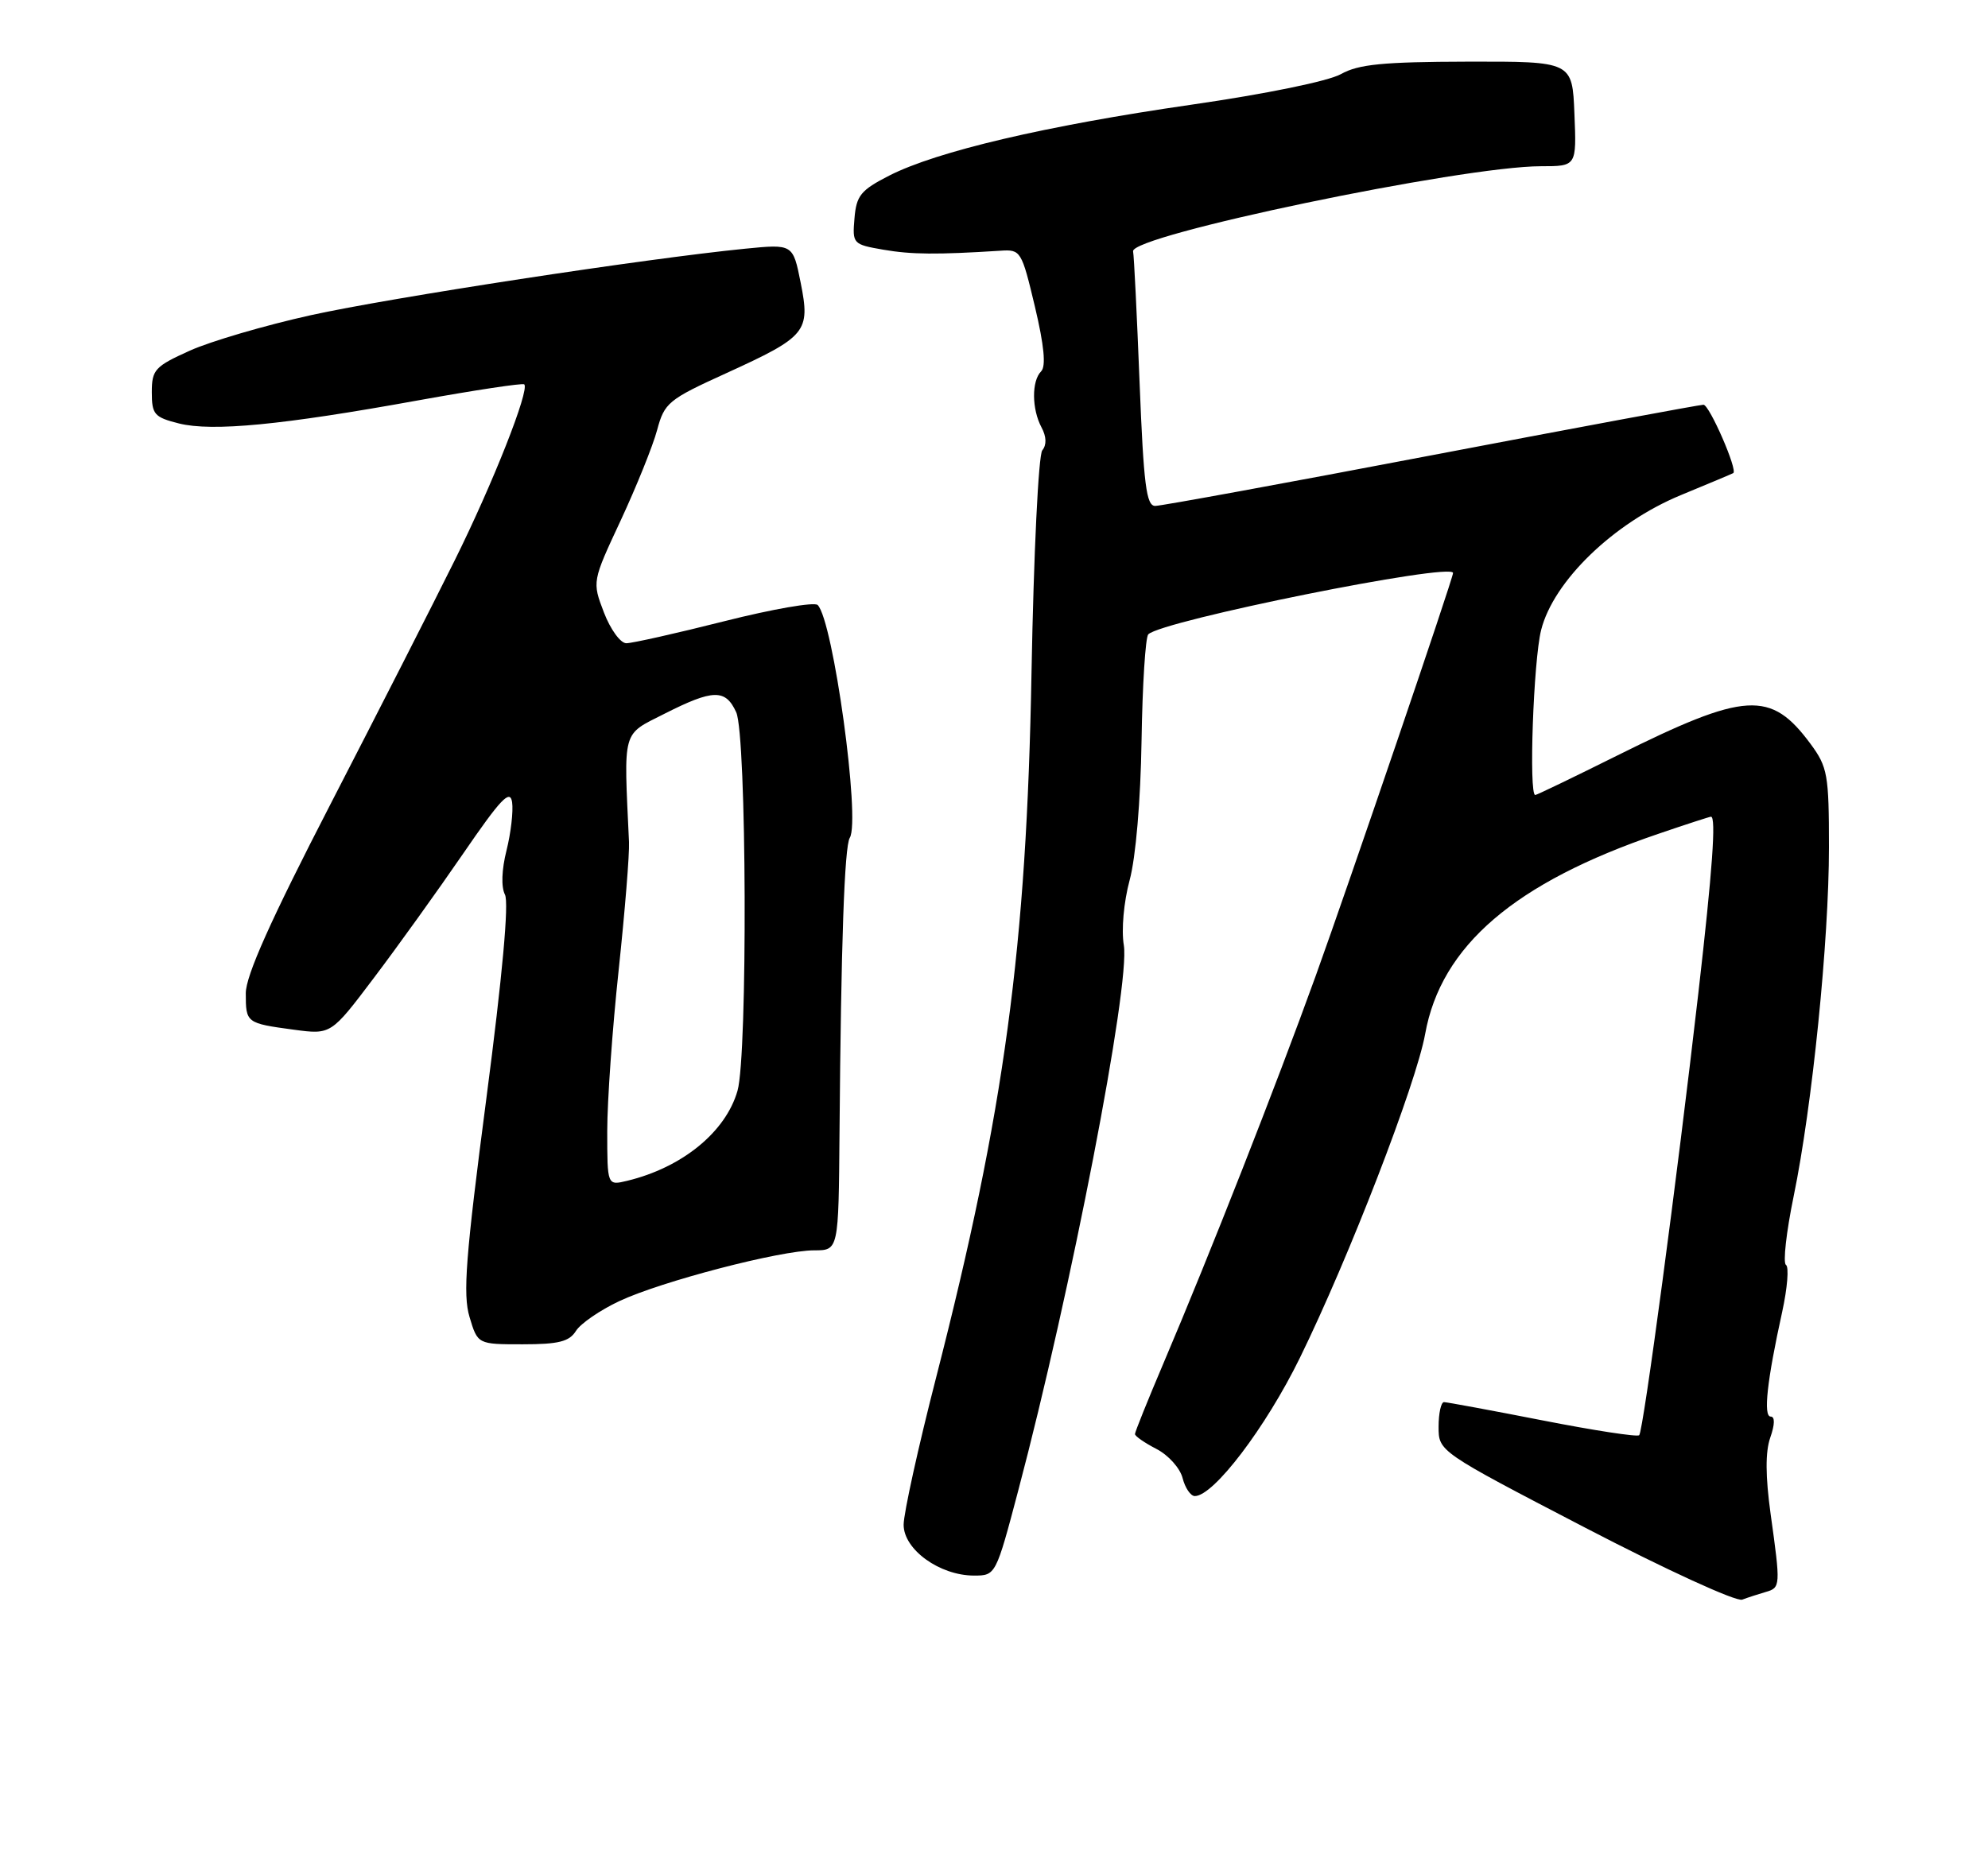 <?xml version="1.0" encoding="UTF-8" standalone="no"?>
<!DOCTYPE svg PUBLIC "-//W3C//DTD SVG 1.1//EN" "http://www.w3.org/Graphics/SVG/1.1/DTD/svg11.dtd" >
<svg xmlns="http://www.w3.org/2000/svg" xmlns:xlink="http://www.w3.org/1999/xlink" version="1.1" viewBox="0 0 275 256">
 <g >
 <path fill="currentColor"
d=" M 244.25 220.27 C 246.31 219.68 246.32 219.45 244.93 209.48 C 244.21 204.26 244.19 200.89 244.88 198.91 C 245.52 197.09 245.54 196.00 244.94 196.00 C 243.89 196.00 244.43 191.03 246.53 181.51 C 247.25 178.22 247.49 175.29 247.05 175.01 C 246.62 174.73 247.10 170.45 248.12 165.50 C 250.69 153.03 253.00 130.16 253.00 117.22 C 253.00 107.20 252.81 106.13 250.47 102.95 C 244.94 95.47 241.52 95.67 223.62 104.58 C 217.64 107.56 212.57 110.00 212.37 110.00 C 211.46 110.00 212.12 91.41 213.18 87.19 C 214.88 80.40 223.22 72.35 232.50 68.51 C 236.35 66.92 239.62 65.55 239.76 65.46 C 240.42 65.08 236.46 56.00 235.64 56.00 C 235.13 56.00 218.19 59.15 198.00 63.00 C 177.81 66.85 160.62 70.00 159.80 70.00 C 158.57 70.00 158.20 67.09 157.64 52.96 C 157.27 43.59 156.87 35.40 156.74 34.78 C 156.28 32.59 202.25 23.00 213.17 23.00 C 218.09 23.00 218.09 23.00 217.79 15.75 C 217.50 8.50 217.50 8.50 203.00 8.53 C 191.30 8.56 187.92 8.89 185.50 10.25 C 183.75 11.23 175.11 13.00 164.78 14.49 C 144.64 17.40 129.58 20.94 123.00 24.30 C 119.07 26.31 118.46 27.06 118.20 30.21 C 117.90 33.73 117.98 33.82 122.20 34.55 C 126.08 35.22 129.60 35.25 138.39 34.69 C 141.20 34.50 141.32 34.70 143.16 42.43 C 144.44 47.82 144.71 50.69 144.02 51.38 C 142.69 52.71 142.72 56.60 144.07 59.13 C 144.76 60.41 144.80 61.55 144.18 62.31 C 143.65 62.97 142.99 76.60 142.69 93.00 C 142.01 131.13 138.96 153.64 129.50 190.57 C 127.02 200.22 125.00 209.40 125.00 210.97 C 125.00 214.40 129.99 218.00 134.74 218.00 C 137.73 218.00 137.76 217.95 140.85 206.25 C 148.15 178.67 156.36 136.22 155.46 130.79 C 155.10 128.67 155.45 124.80 156.26 121.79 C 157.11 118.65 157.78 110.81 157.91 102.50 C 158.03 94.80 158.45 88.17 158.84 87.77 C 160.71 85.87 201.00 77.76 201.00 79.28 C 201.00 80.03 186.59 122.30 182.01 135.00 C 176.46 150.36 167.40 173.44 160.91 188.70 C 158.76 193.76 157.00 198.13 157.00 198.42 C 157.00 198.71 158.34 199.64 159.99 200.49 C 161.63 201.34 163.25 203.15 163.59 204.52 C 163.94 205.88 164.70 207.00 165.28 207.00 C 167.88 207.00 175.08 197.53 179.81 187.88 C 186.59 174.05 195.89 149.98 197.14 143.07 C 199.33 130.87 209.52 122.13 229.43 115.36 C 233.23 114.06 236.50 113.00 236.68 113.00 C 237.41 113.00 236.89 120.35 234.93 137.43 C 232.00 162.98 227.32 198.02 226.75 198.58 C 226.49 198.84 220.48 197.92 213.39 196.53 C 206.30 195.14 200.16 194.01 199.75 194.00 C 199.34 194.00 199.00 195.54 199.00 197.41 C 199.00 200.83 199.00 200.83 219.25 211.36 C 230.46 217.19 240.17 221.64 241.00 221.33 C 241.82 221.02 243.29 220.55 244.25 220.27 Z  M 79.67 184.15 C 80.31 183.13 83.00 181.28 85.66 180.03 C 91.48 177.29 107.95 173.00 112.63 173.00 C 116.00 173.00 116.00 173.00 116.13 156.75 C 116.34 130.54 116.81 117.12 117.55 115.92 C 119.06 113.48 115.25 85.85 113.11 83.71 C 112.66 83.26 106.86 84.27 100.21 85.95 C 93.56 87.63 87.45 89.00 86.64 89.00 C 85.83 89.00 84.44 87.09 83.54 84.74 C 81.91 80.47 81.91 80.47 85.87 71.99 C 88.04 67.32 90.31 61.70 90.90 59.50 C 91.91 55.73 92.45 55.28 100.43 51.65 C 111.58 46.56 112.11 45.92 110.76 39.13 C 109.69 33.76 109.69 33.76 103.09 34.41 C 89.24 35.78 54.01 41.18 43.00 43.61 C 36.67 45.01 29.14 47.22 26.25 48.52 C 21.42 50.70 21.00 51.16 21.00 54.27 C 21.00 57.34 21.34 57.73 24.75 58.59 C 29.37 59.74 39.01 58.81 57.82 55.40 C 65.70 53.98 72.31 52.98 72.52 53.18 C 73.29 53.95 68.16 66.94 62.90 77.53 C 59.91 83.57 52.18 98.73 45.73 111.24 C 37.42 127.35 34.00 134.99 34.00 137.43 C 34.00 141.53 34.06 141.58 40.64 142.47 C 45.79 143.16 45.79 143.16 51.70 135.33 C 54.96 131.02 60.52 123.28 64.06 118.12 C 69.28 110.51 70.56 109.16 70.84 110.99 C 71.02 112.24 70.67 115.24 70.07 117.65 C 69.39 120.34 69.31 122.73 69.85 123.78 C 70.42 124.88 69.50 135.01 67.28 151.97 C 64.41 173.91 64.01 179.10 64.95 182.22 C 66.08 186.00 66.08 186.00 72.30 186.00 C 77.27 186.00 78.75 185.63 79.67 184.15 Z  M 84.00 156.49 C 84.00 152.34 84.71 142.32 85.58 134.22 C 86.44 126.12 87.09 118.15 87.01 116.50 C 86.28 100.72 85.99 101.76 91.93 98.75 C 98.65 95.35 100.36 95.31 101.84 98.55 C 103.29 101.73 103.44 145.96 102.02 150.92 C 100.39 156.63 94.35 161.55 86.75 163.38 C 84.00 164.04 84.00 164.04 84.00 156.49 Z "/>
</g>
</svg>